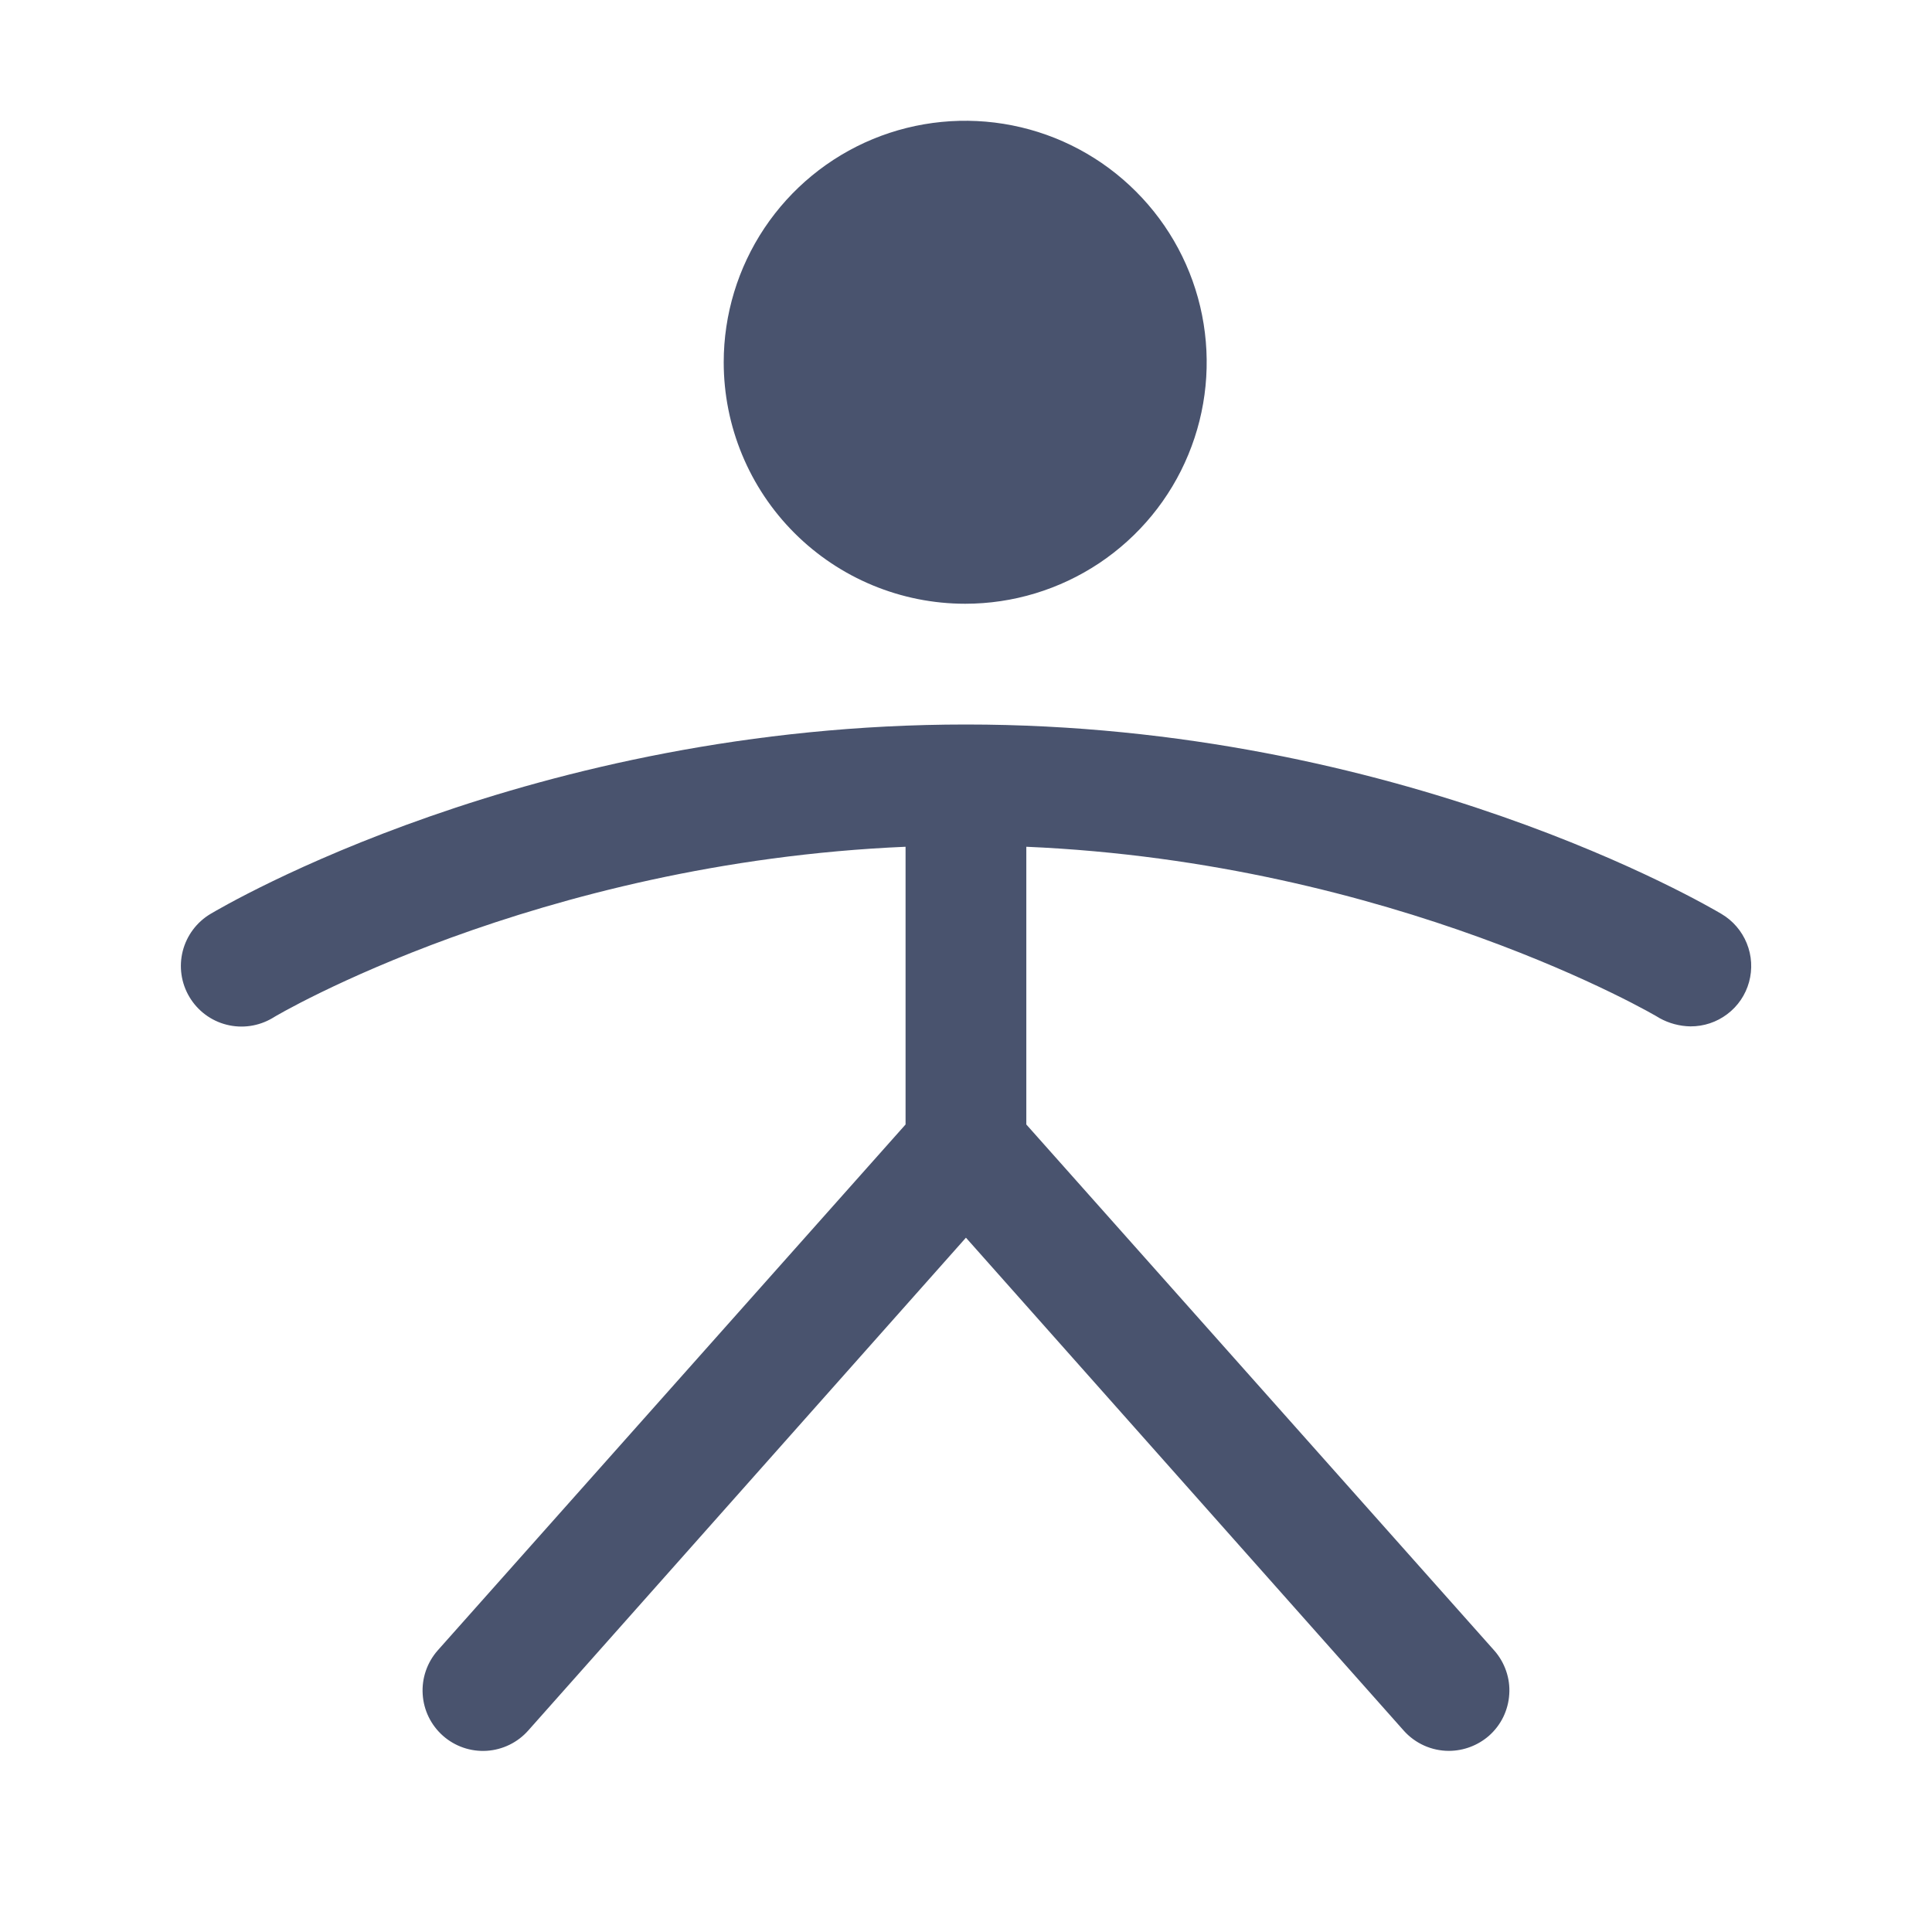 <svg width="32" height="32" viewBox="0 0 32 32" fill="none" xmlns="http://www.w3.org/2000/svg">
<path d="M11.987 6C11.987 5.209 12.222 4.436 12.661 3.778C13.101 3.12 13.725 2.607 14.456 2.304C15.187 2.002 15.991 1.923 16.767 2.077C17.543 2.231 18.256 2.612 18.815 3.172C19.375 3.731 19.756 4.444 19.91 5.22C20.064 5.996 19.985 6.8 19.682 7.531C19.38 8.262 18.867 8.886 18.209 9.326C17.551 9.765 16.778 10 15.987 10C14.926 10 13.909 9.579 13.158 8.828C12.408 8.078 11.987 7.061 11.987 6V6ZM28.512 15.137C28.299 15.012 23.199 12 15.999 12C8.799 12 3.699 15.012 3.487 15.137C3.258 15.273 3.093 15.495 3.027 15.752C2.961 16.01 3.001 16.284 3.137 16.512C3.273 16.741 3.494 16.907 3.752 16.972C4.01 17.038 4.283 16.998 4.512 16.863C4.562 16.825 8.874 14.287 14.999 14.025V18.625L7.249 27.337C7.074 27.536 6.984 27.797 7.001 28.062C7.017 28.327 7.138 28.574 7.337 28.75C7.536 28.926 7.796 29.015 8.061 28.999C8.326 28.982 8.574 28.861 8.749 28.663L15.999 20.5L23.249 28.663C23.343 28.769 23.459 28.854 23.588 28.912C23.717 28.97 23.858 29 23.999 29C24.243 28.999 24.478 28.91 24.662 28.75C24.76 28.663 24.841 28.558 24.899 28.439C24.956 28.321 24.99 28.193 24.998 28.062C25.007 27.931 24.989 27.799 24.946 27.675C24.903 27.551 24.837 27.436 24.749 27.337L16.999 18.625V14.025C23.099 14.287 27.437 16.825 27.487 16.863C27.644 16.95 27.82 16.997 27.999 17C28.22 17.001 28.434 16.93 28.609 16.797C28.785 16.665 28.912 16.477 28.97 16.265C29.028 16.053 29.015 15.828 28.932 15.624C28.849 15.42 28.702 15.249 28.512 15.137Z" fill="#49536E"/>
</svg>
